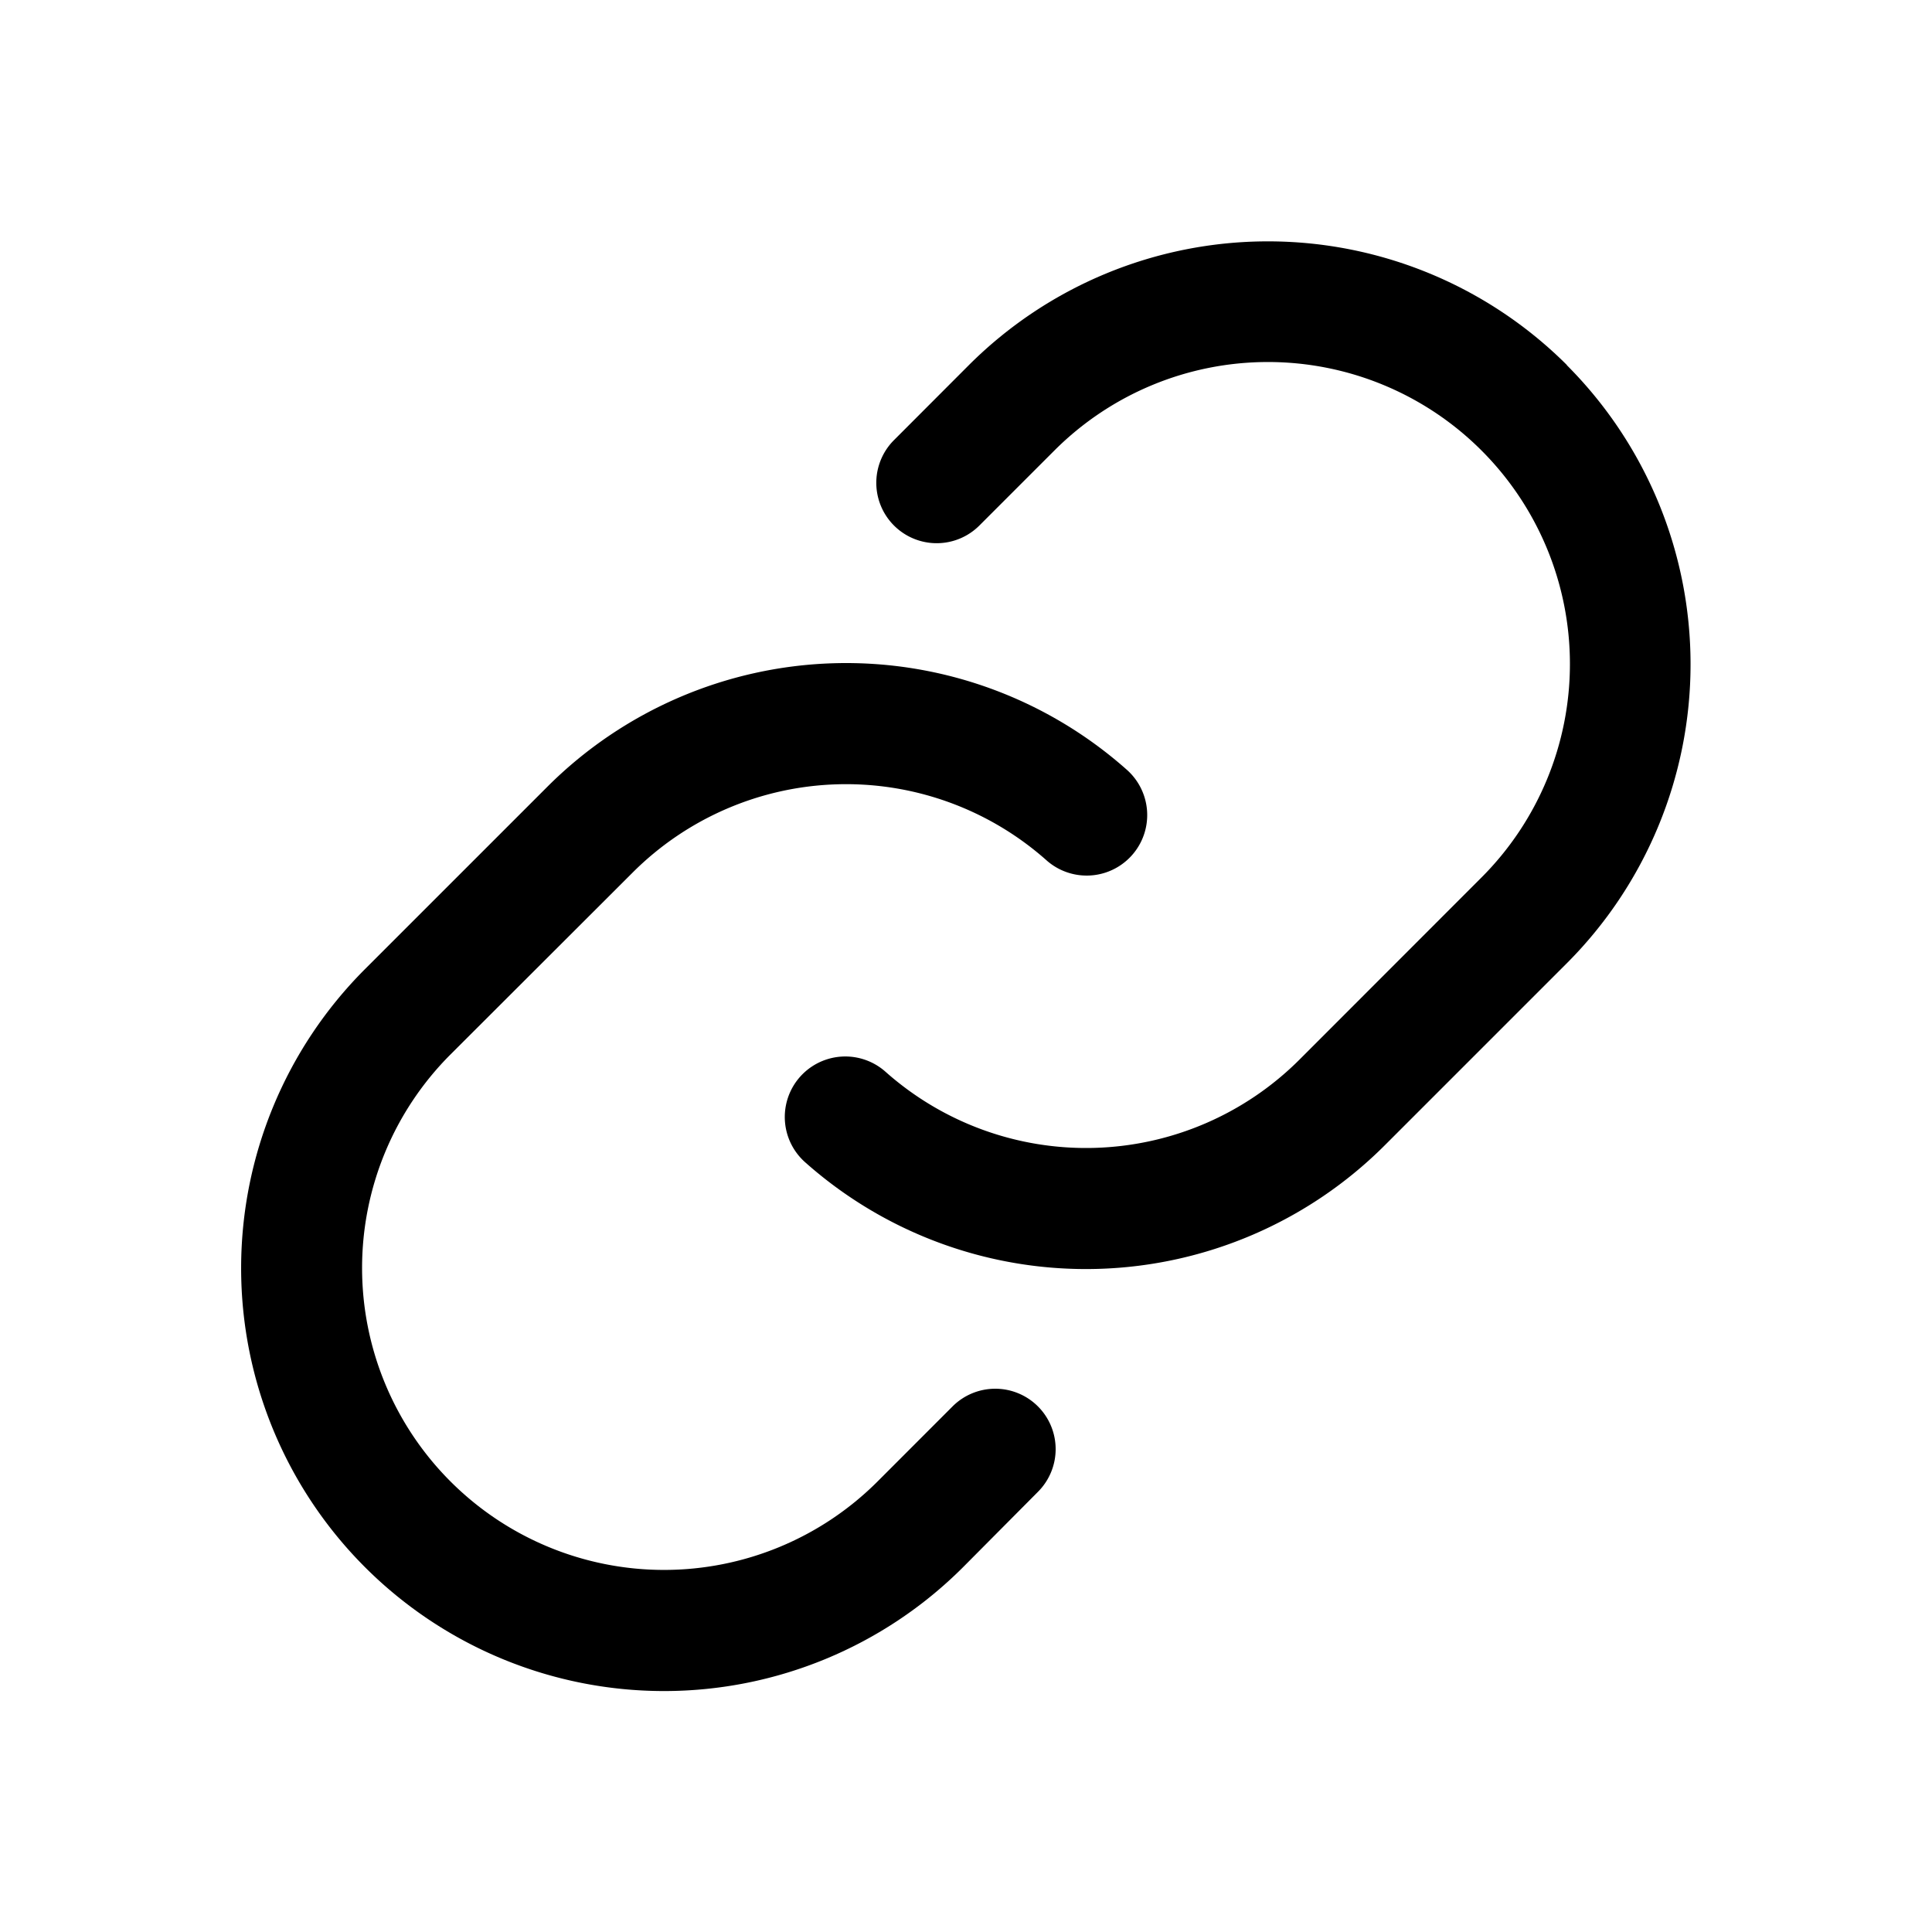 <svg xmlns="http://www.w3.org/2000/svg" fill="none" viewBox="0 0 32 32">
  <path fill="#000" d="M17.192 23.295a1 1 0 0 1 0 1.414l-1.242 1.25a7.004 7.004 0 1 1-9.903-9.909l3.015-3.015a7 7 0 0 1 9.602-.285 1.002 1.002 0 1 1-1.33 1.5 5 5 0 0 0-6.857.204l-3.015 3.011a5 5 0 1 0 7.073 7.073l1.242-1.243a1 1 0 0 1 1.415 0m8.76-17.25a7.01 7.01 0 0 0-9.902 0L14.807 7.29a1 1 0 1 0 1.415 1.414l1.243-1.243a5 5 0 1 1 7.073 7.073l-3.015 3.017a5 5 0 0 1-6.857.2 1.001 1.001 0 1 0-1.33 1.5 7 7 0 0 0 9.601-.282l3.015-3.015a7.01 7.01 0 0 0 0-9.905v-.003z"/>
</svg>
